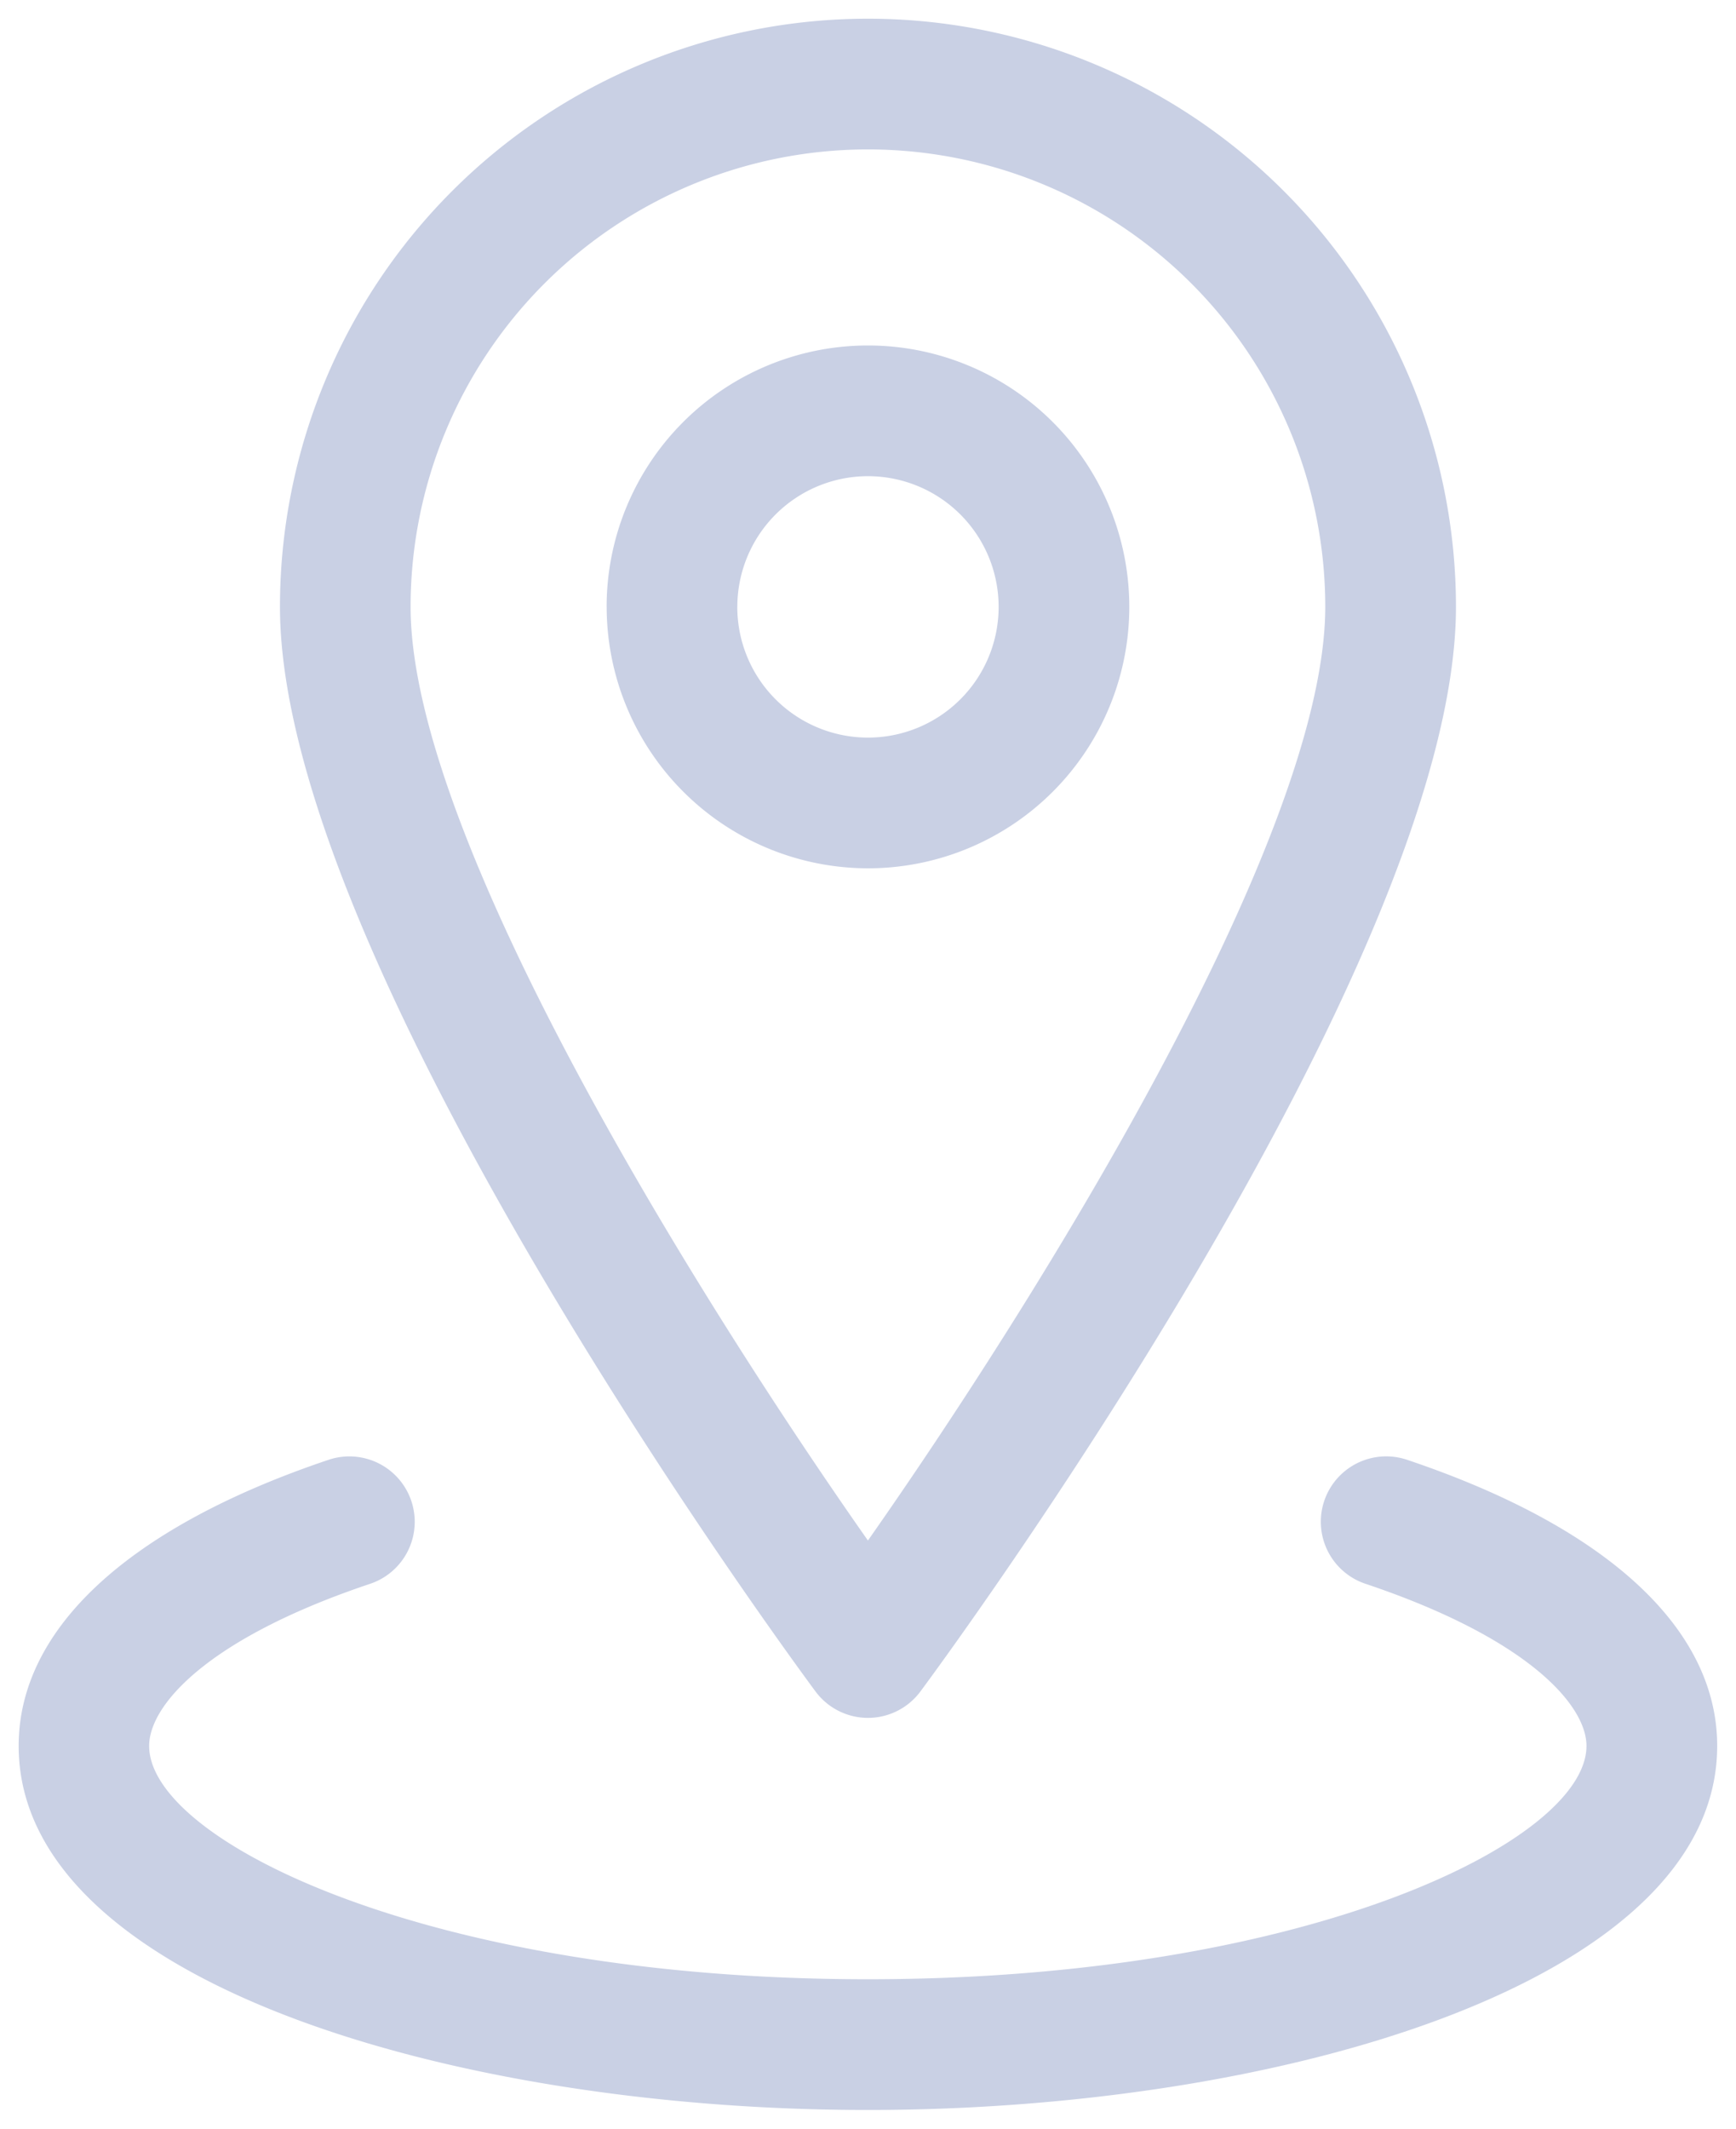 <svg xmlns="http://www.w3.org/2000/svg" width="46.5" height="57" viewBox="0 0 46.5 57">
  <path id="icon-findalocation" d="M2779.675,1954.117c0-3.142,2.95-5.861,8.3-7.661a1.751,1.751,0,0,1,1.115,3.32c-4.371,1.465-5.92,3.256-5.92,4.341,0,2.547,7.5,6.248,19.25,6.248s19.25-3.7,19.25-6.248c0-1.085-1.551-2.876-5.922-4.342a1.751,1.751,0,0,1,1.115-3.32c5.356,1.8,8.308,4.522,8.308,7.662,0,6.333-11.723,9.749-22.75,9.749S2779.675,1960.45,2779.675,1954.117Zm21.344-1.458c-.586-.789-14.345-19.457-14.345-29.042a15.75,15.75,0,0,1,31.5,0c0,9.585-13.757,28.253-14.345,29.042a1.749,1.749,0,0,1-2.81,0Zm-10.846-29.042c0,6.256,7.864,18.755,12.25,25,4.388-6.251,12.25-18.753,12.25-25a12.25,12.25,0,0,0-24.5,0Zm5.251,0a7,7,0,1,1,7,7A7.006,7.006,0,0,1,2795.425,1923.616Zm3.5,0a3.5,3.5,0,1,0,3.5-3.5A3.5,3.5,0,0,0,2798.925,1923.616Z" transform="translate(-2779.175 -1907.366)" fill="#c9d0e4" stroke="rgba(0,0,0,0)" stroke-miterlimit="10" stroke-width="1"/>
</svg>
